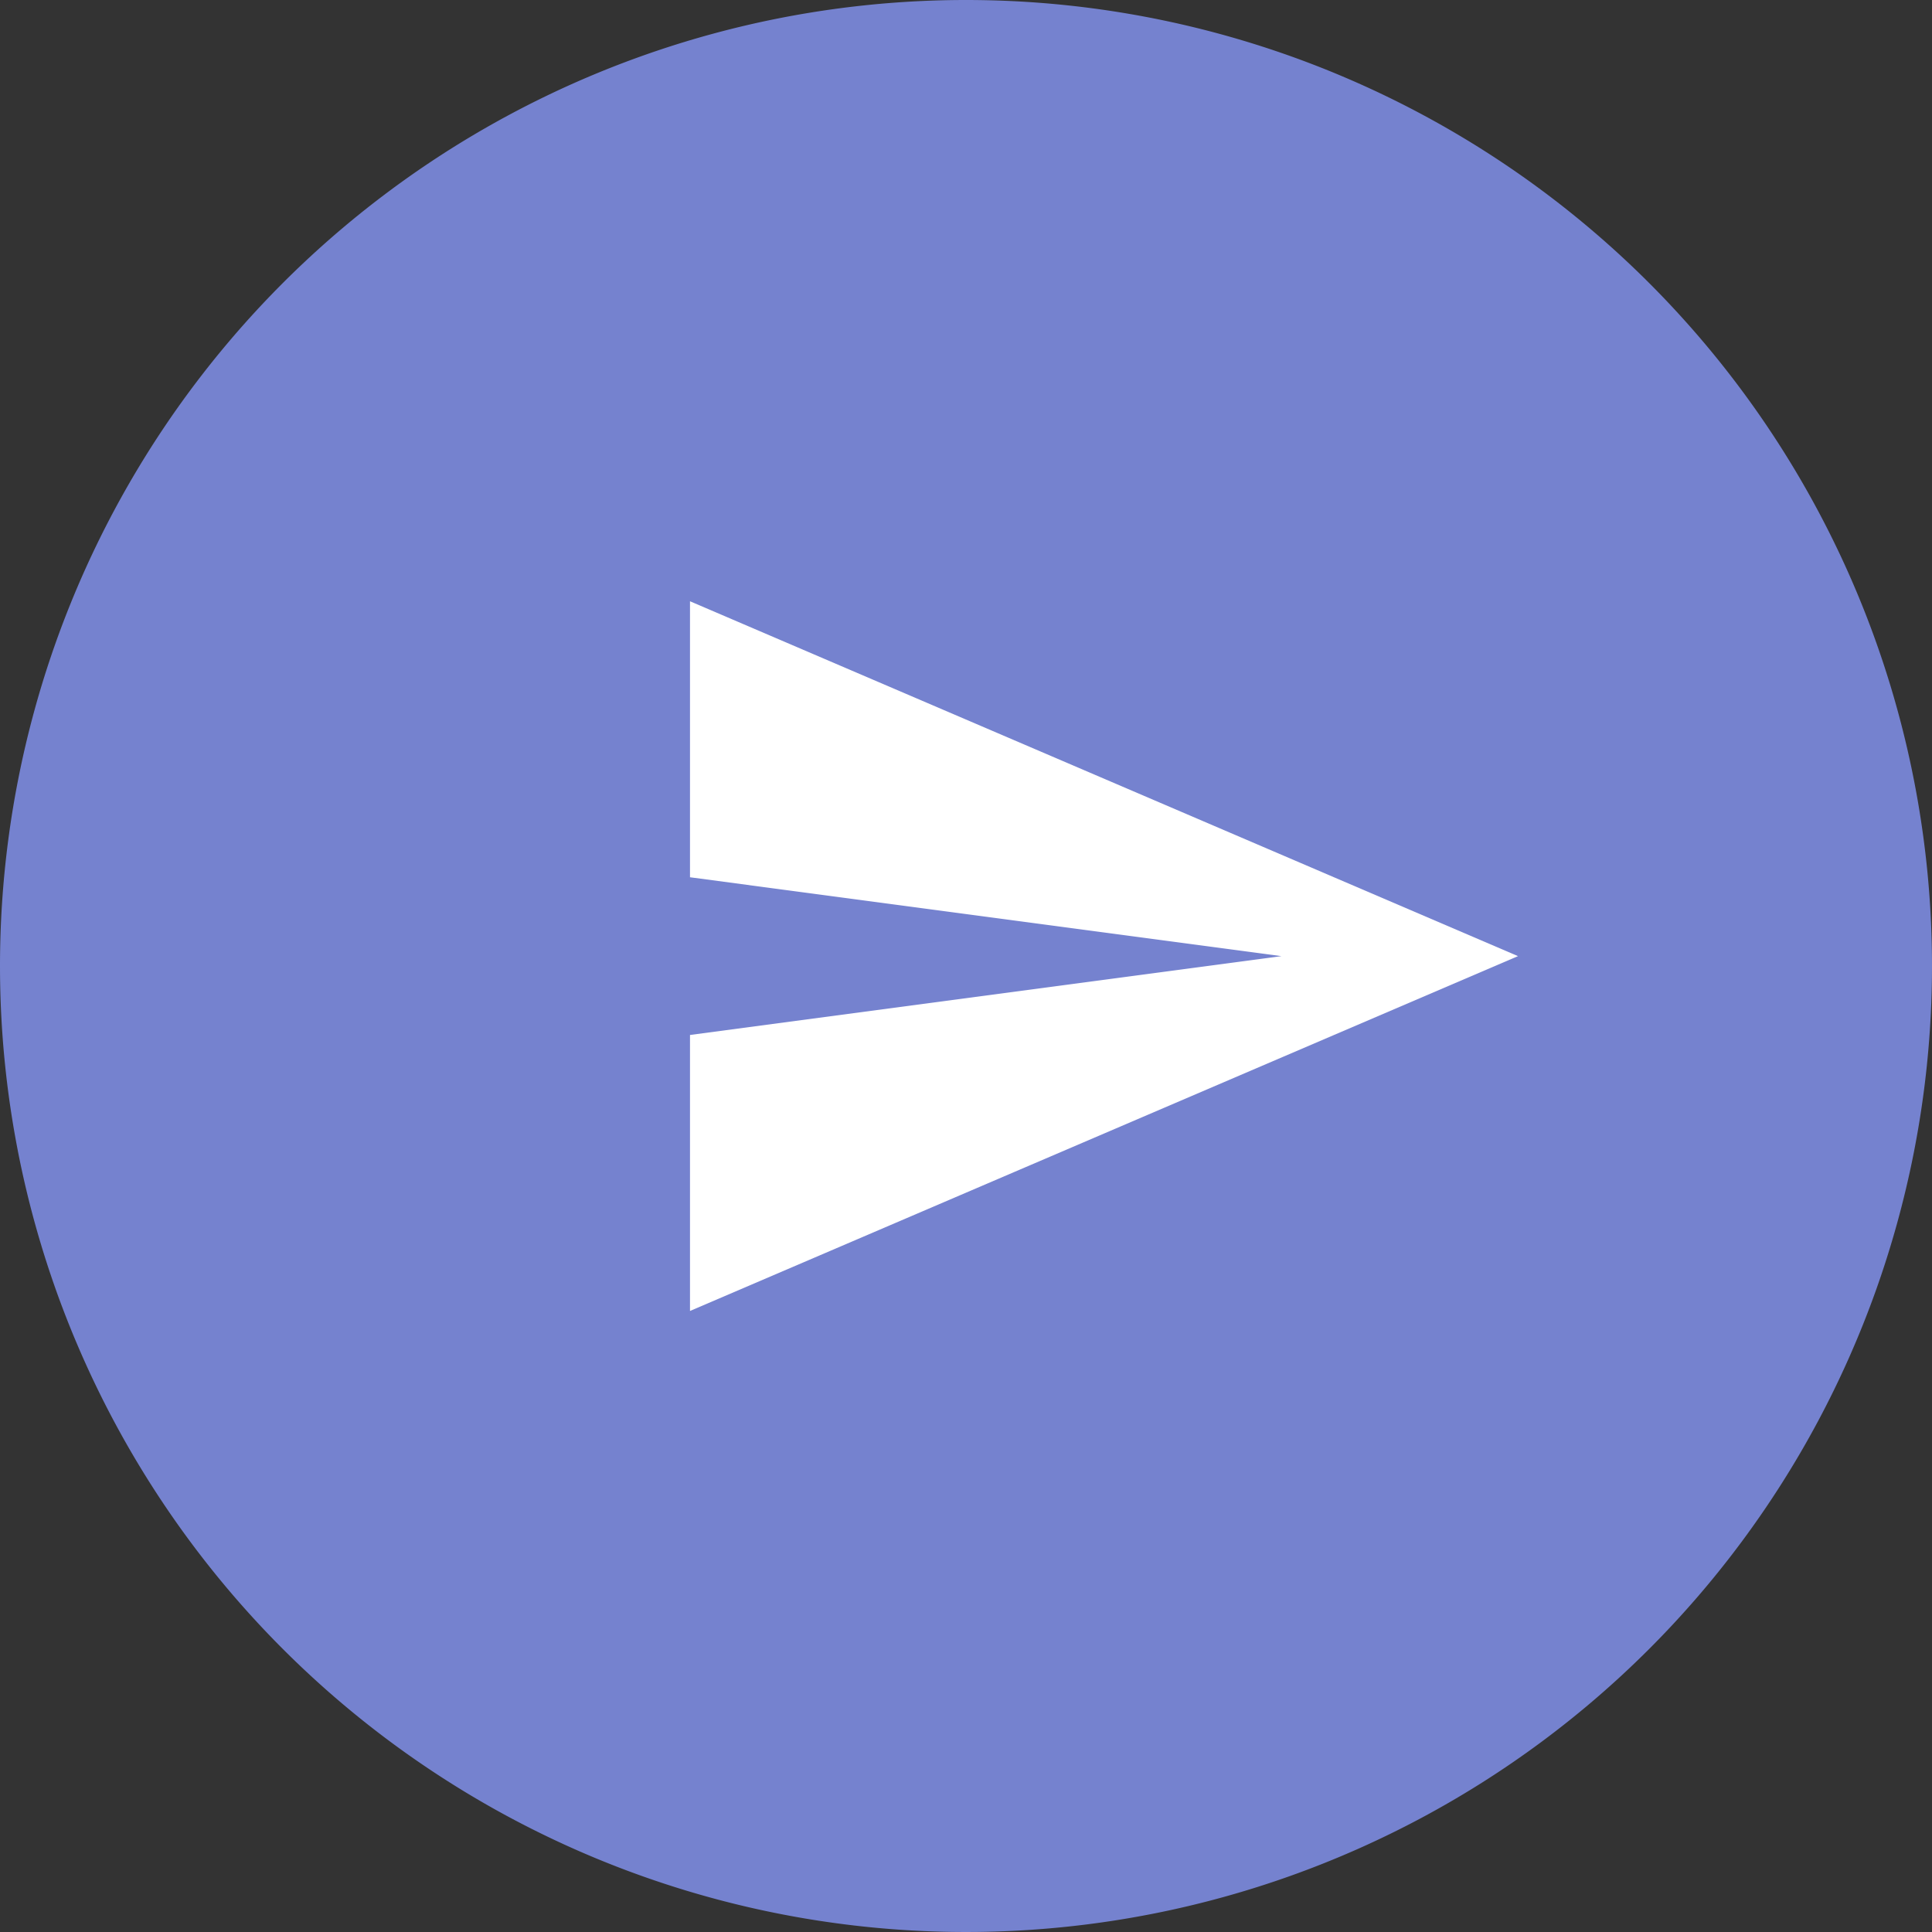 <svg xmlns="http://www.w3.org/2000/svg" width="50" height="50" viewBox="0 0 56 56">
  <rect x="0" y="0" width="56" height="56" fill="#333333" stroke="none"/>
  <g id="Group_3582" data-name="Group 3582" transform="translate(-1159 -890)">
    <path id="teal_circle" data-name="teal circle" d="M28,0A28,28,0,1,1,0,28,28,28,0,0,1,28,0Z" transform="translate(1159 890)" fill="#7582cf"/>
    <g id="Group_3581" data-name="Group 3581" transform="translate(1179 869.178)">
      <g id="send" transform="translate(0 38.25)">
        <path id="Path_1162" data-name="Path 1162" d="M0,58.821,24,48.536,0,38.25v8l17.143,2.286L0,50.821Z" transform="translate(0 -38.25)" fill="#fff"/>
      </g>
    </g>
  </g>
</svg>
